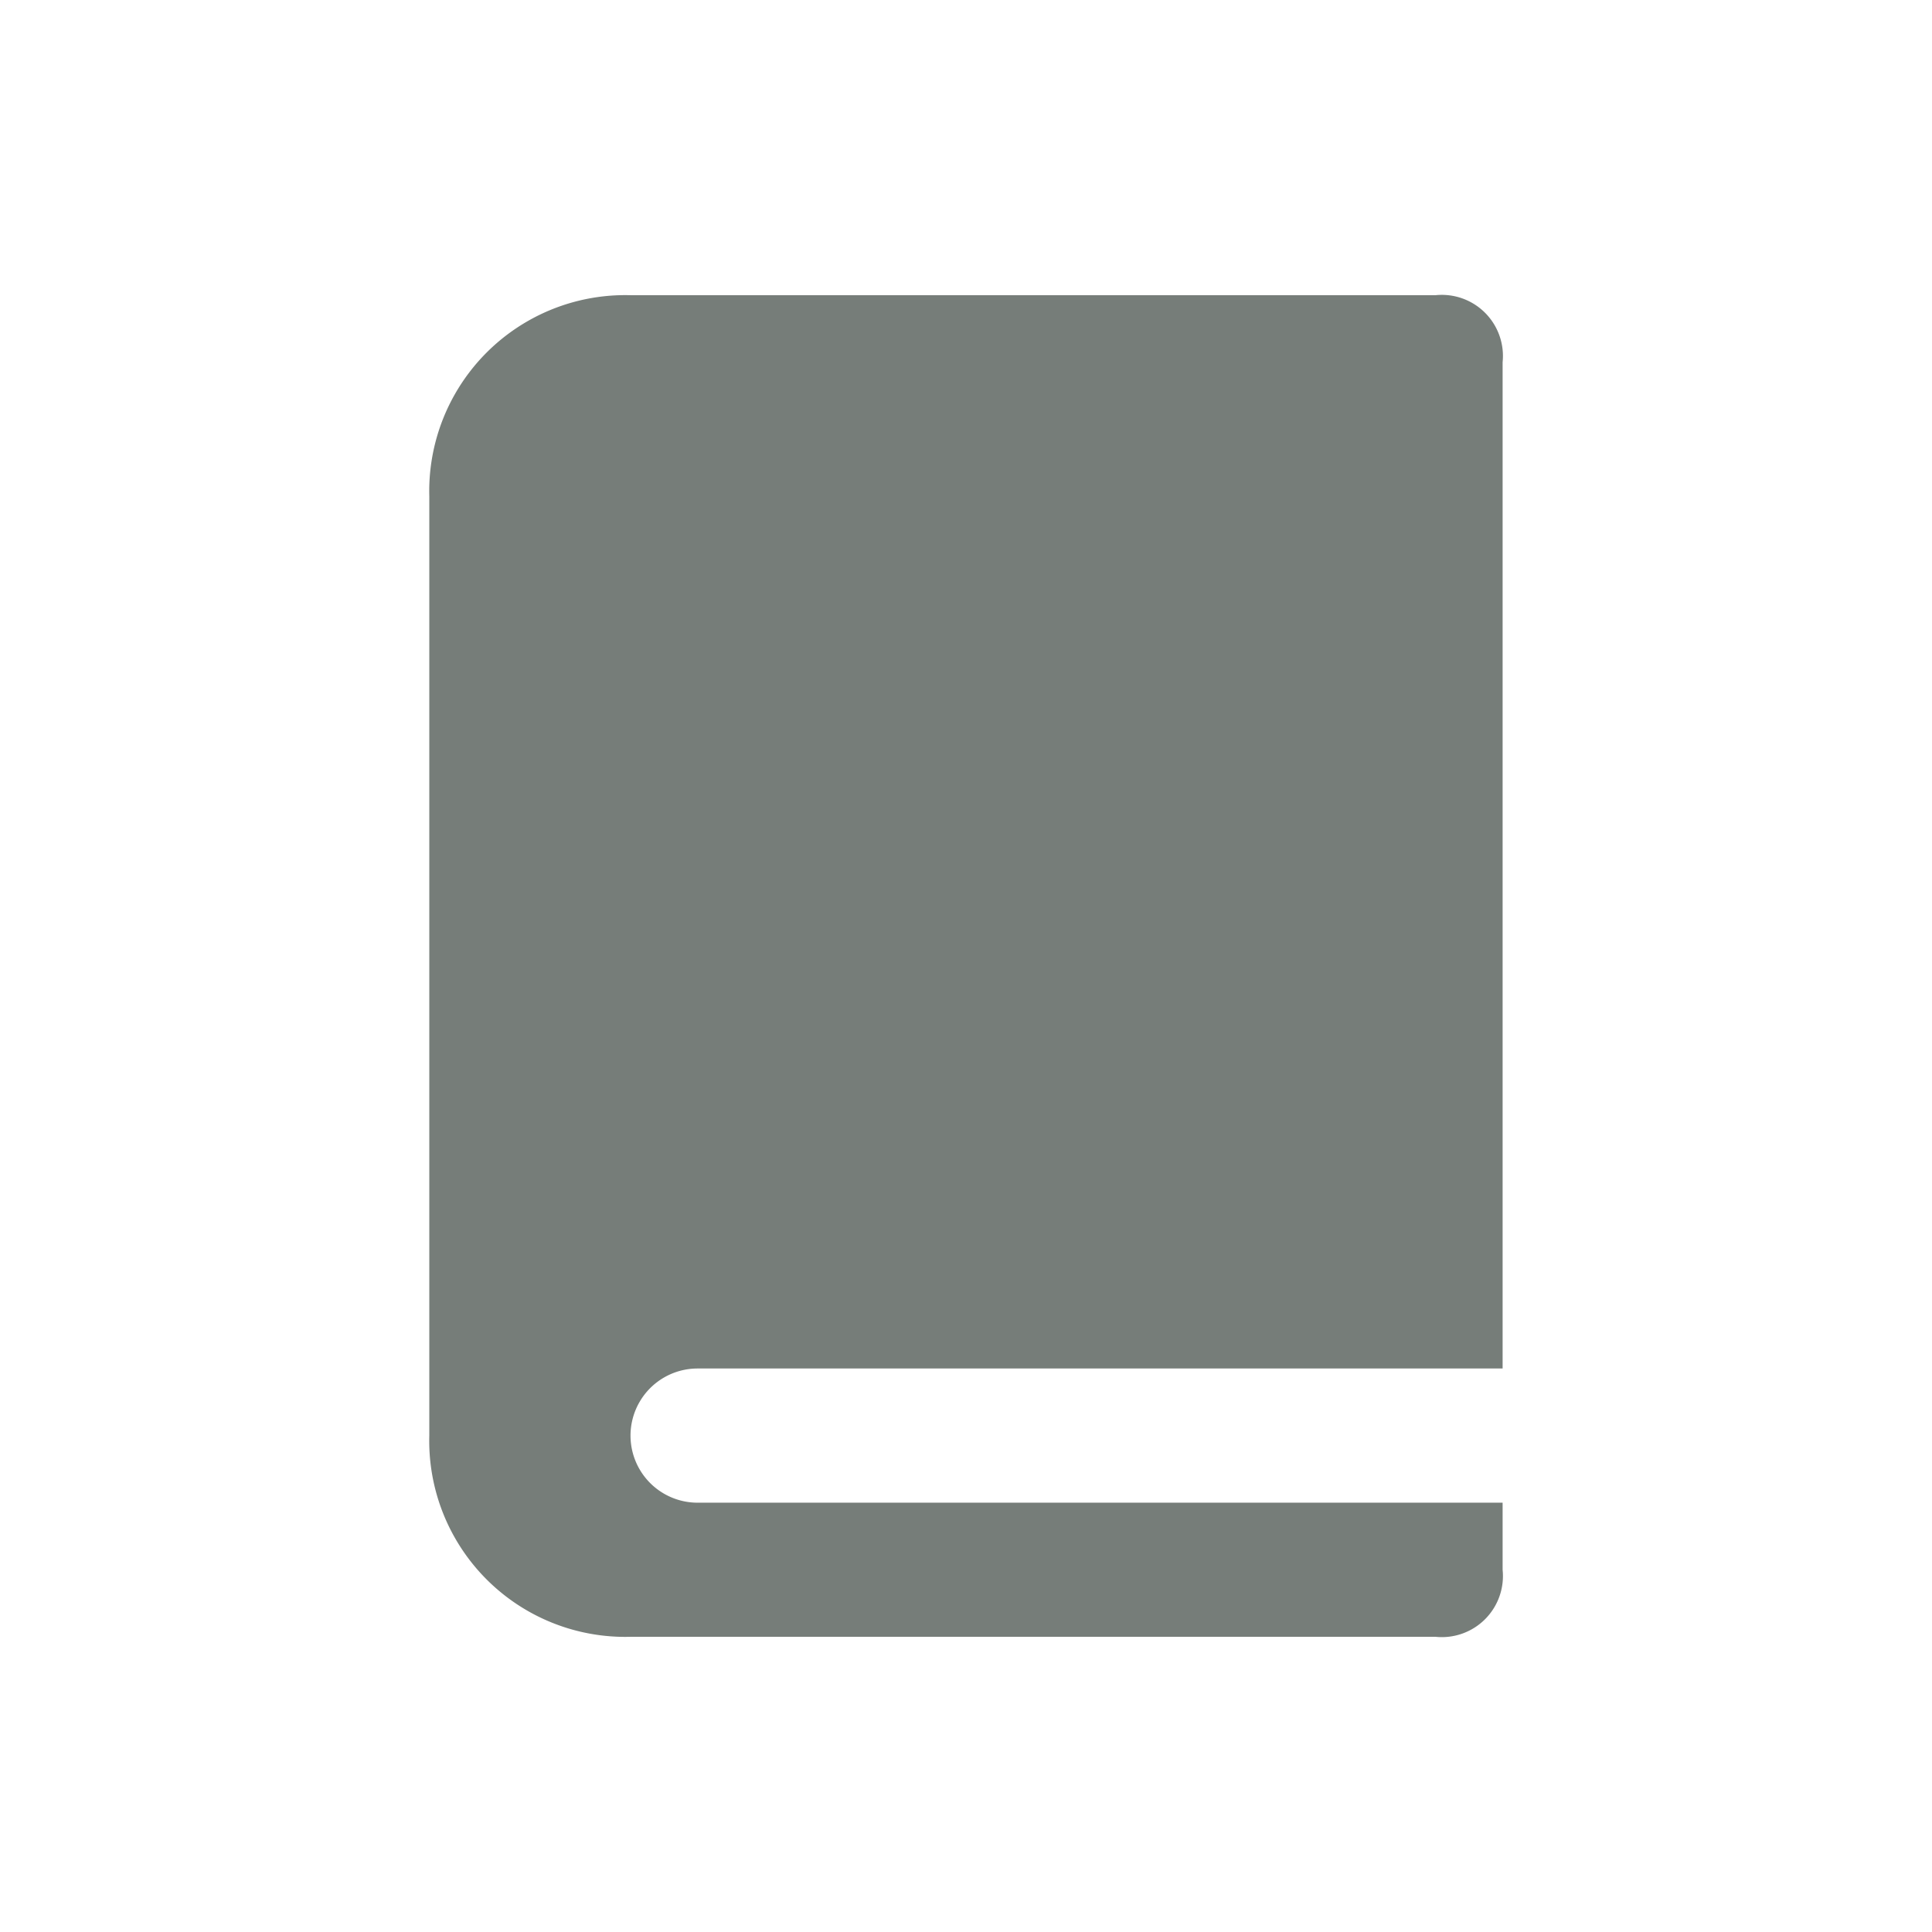 <svg xmlns="http://www.w3.org/2000/svg" width="24" height="24" viewBox="0 0 24 24">
  <g id="icon_24_document" data-name="icon/24/document" opacity="0.54">
    <rect id="base" width="24" height="24" fill="none"/>
    <path id="path-1" d="M13.333,13.333h-10a.833.833,0,0,0,0,1.667h10v.833a.759.759,0,0,1-.833.833H2.5a2.435,2.435,0,0,1-2.5-2.5V2.5A2.435,2.435,0,0,1,2.5,0h10a.759.759,0,0,1,.833.833Z" transform="translate(5.333 3.667)" fill="#010f07"/>
  </g>
</svg>
